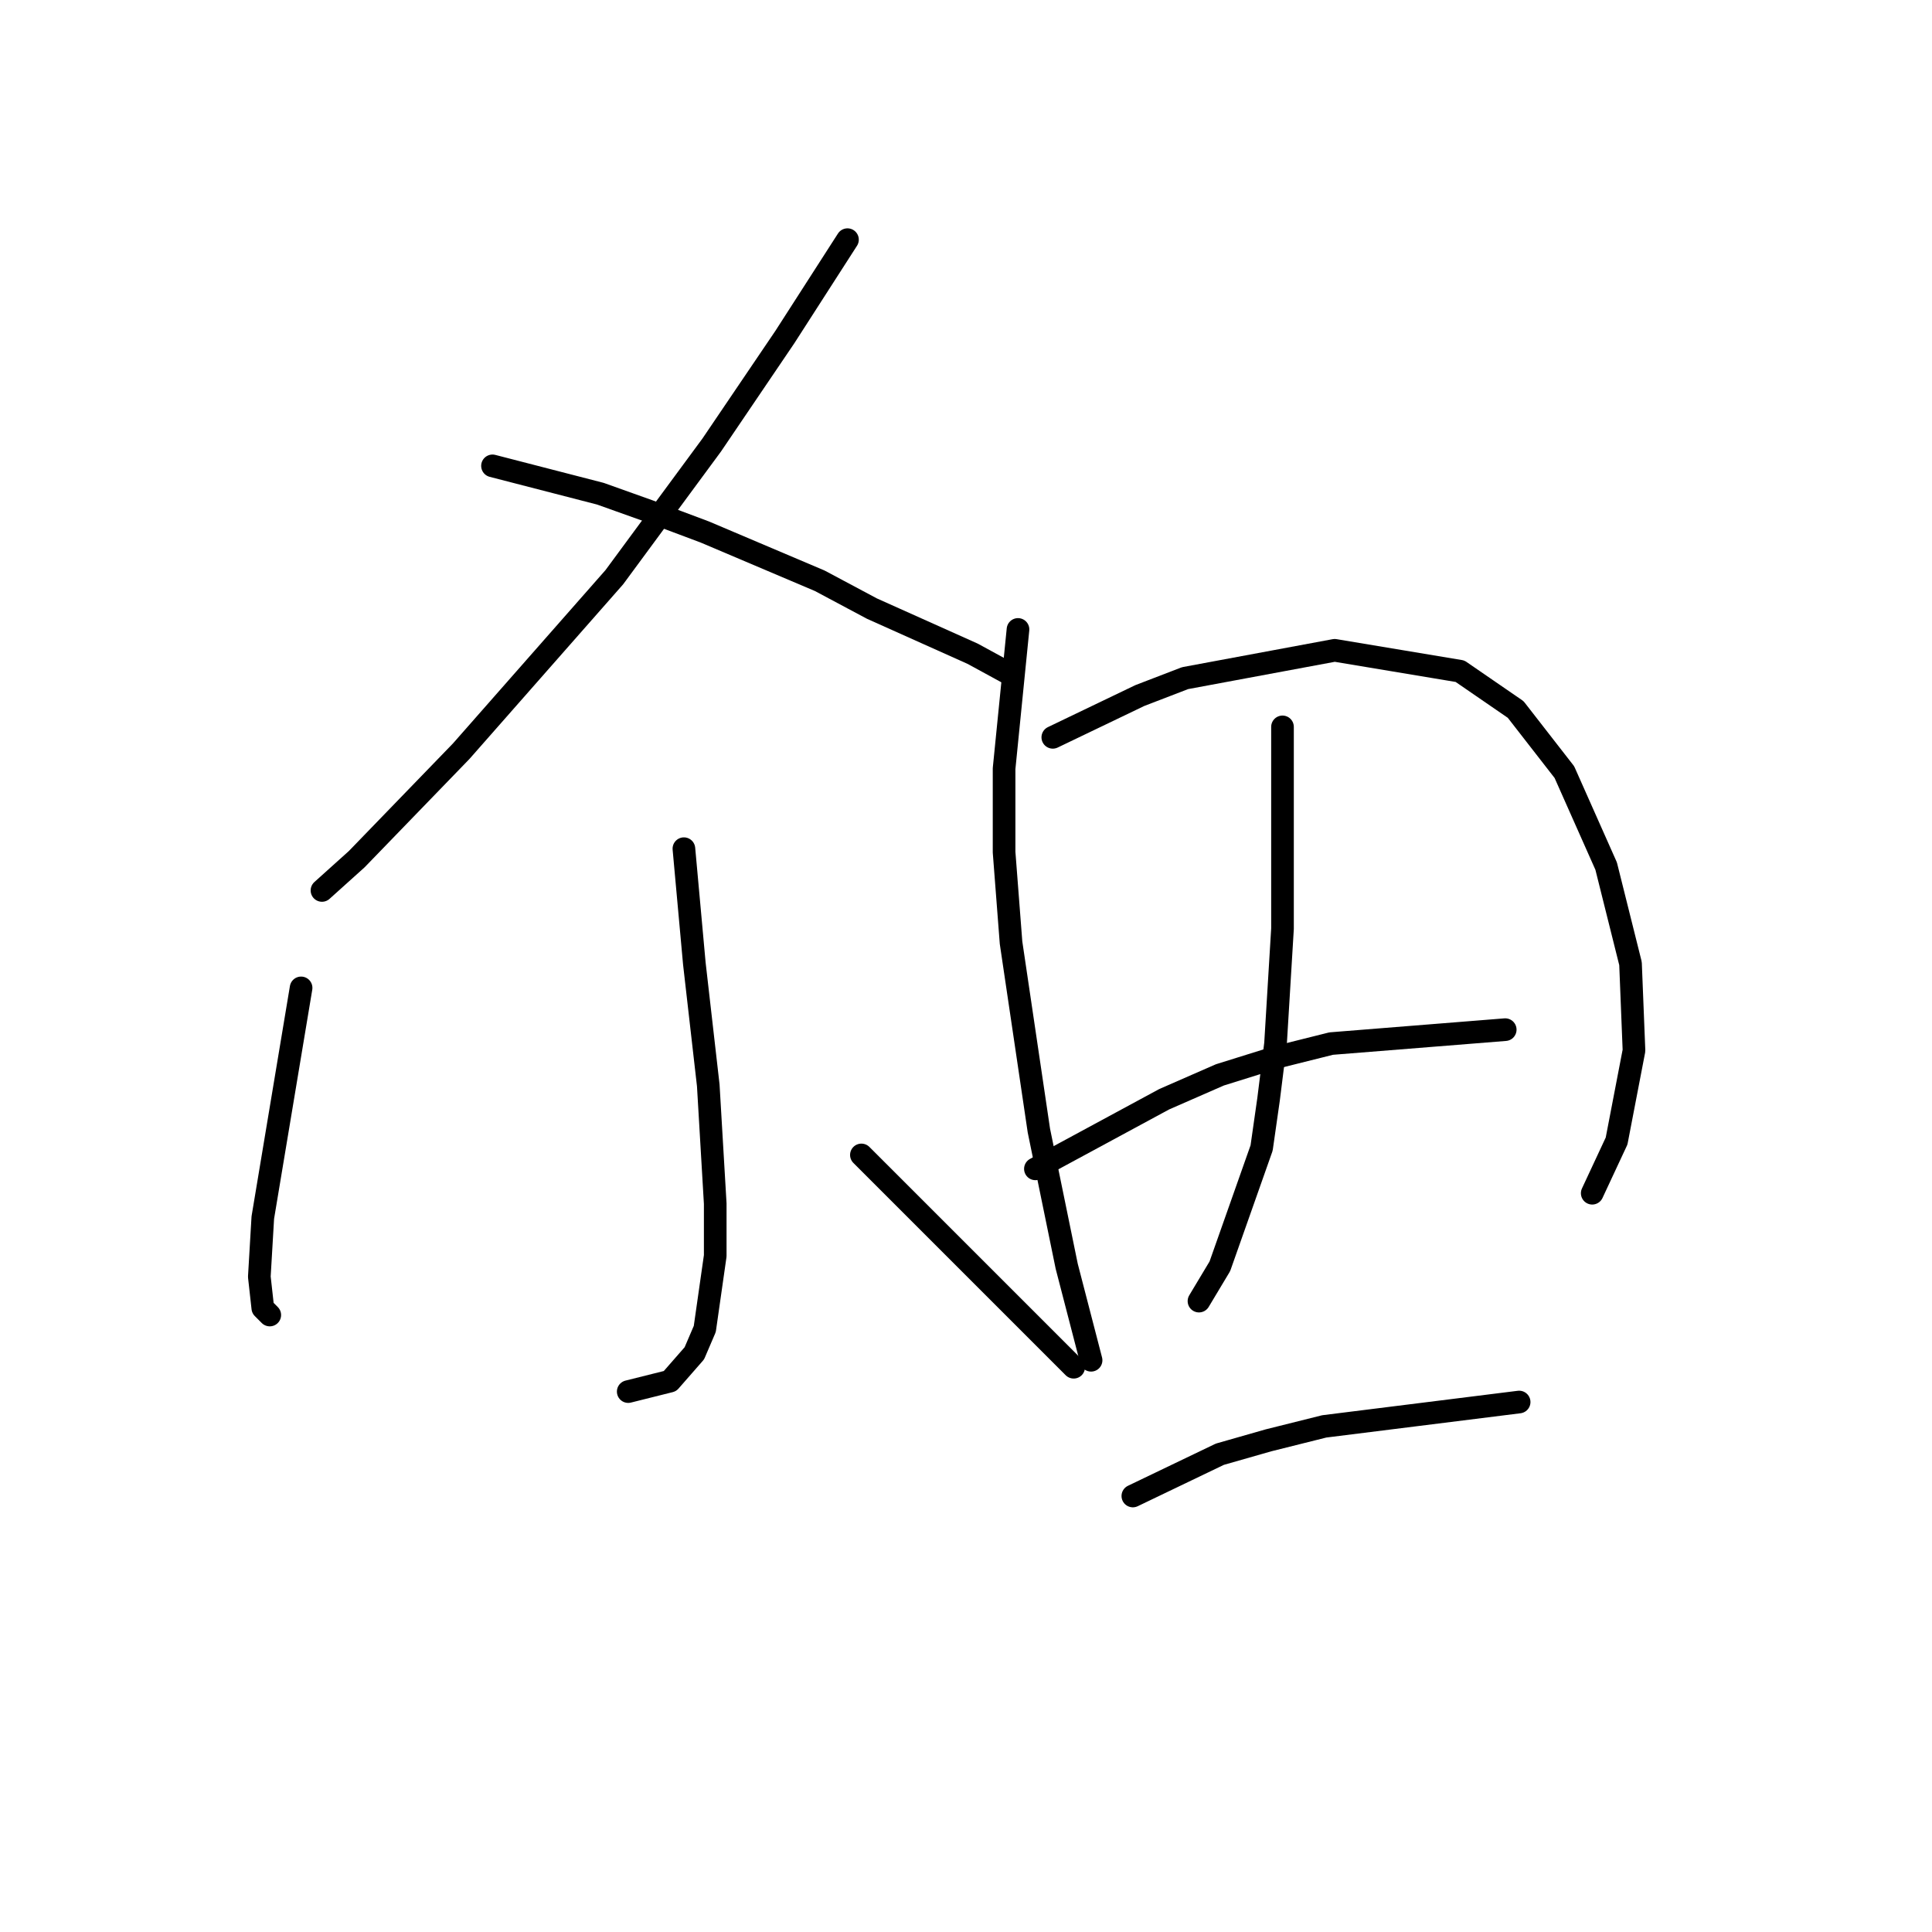 <?xml version="1.0" standalone="no"?>
    <svg width="256" height="256" xmlns="http://www.w3.org/2000/svg" version="1.1">
    <polyline stroke="black" stroke-width="3" stroke-linecap="round" fill="transparent" stroke-linejoin="round" points="112.295 31.756 103.994 44.668 94.31 58.963 81.398 76.486 61.108 99.543 47.274 113.839 42.663 117.989 42.663 117.989 " />
        <polyline stroke="black" stroke-width="3" stroke-linecap="round" fill="transparent" stroke-linejoin="round" points="65.258 61.73 79.554 65.419 86.01 67.725 93.388 70.492 108.605 76.948 115.523 80.637 128.896 86.631 133.968 89.398 133.968 89.398 " />
        <polyline stroke="black" stroke-width="3" stroke-linecap="round" fill="transparent" stroke-linejoin="round" points="90.621 112.455 92.004 127.673 93.849 143.813 94.771 159.491 94.771 166.408 93.388 176.092 92.004 179.32 88.777 183.009 83.243 184.393 83.243 184.393 " />
        <polyline stroke="black" stroke-width="3" stroke-linecap="round" fill="transparent" stroke-linejoin="round" points="39.896 130.901 34.823 161.336 34.362 169.175 34.823 173.325 35.746 174.248 35.746 174.248 " />
        <polyline stroke="black" stroke-width="3" stroke-linecap="round" fill="transparent" stroke-linejoin="round" points="114.139 153.035 127.973 166.869 136.274 175.17 140.885 179.781 142.269 181.165 142.269 181.165 " />
        <polyline stroke="black" stroke-width="3" stroke-linecap="round" fill="transparent" stroke-linejoin="round" points="134.89 83.404 133.046 101.849 133.046 112.916 133.968 124.906 137.657 149.807 141.346 167.792 144.574 180.242 144.574 180.242 " />
        <polyline stroke="black" stroke-width="3" stroke-linecap="round" fill="transparent" stroke-linejoin="round" points="139.502 97.699 151.03 92.165 157.025 89.859 176.854 86.17 193.455 88.937 200.833 94.01 207.289 102.31 212.823 114.761 216.051 127.673 216.512 139.201 214.206 151.191 210.978 158.108 210.978 158.108 " />
        <polyline stroke="black" stroke-width="3" stroke-linecap="round" fill="transparent" stroke-linejoin="round" points="169.937 96.315 169.937 115.222 169.937 123.061 169.015 138.279 168.092 145.657 167.17 152.113 161.636 167.792 158.87 172.403 158.87 172.403 " />
        <polyline stroke="black" stroke-width="3" stroke-linecap="round" fill="transparent" stroke-linejoin="round" points="137.196 154.88 154.258 145.657 161.636 142.429 169.015 140.124 176.393 138.279 199.45 136.434 199.45 136.434 " />
        <polyline stroke="black" stroke-width="3" stroke-linecap="round" fill="transparent" stroke-linejoin="round" points="150.108 198.227 161.636 192.693 168.092 190.849 175.47 189.004 201.294 185.776 201.294 185.776 " />
        </svg>
